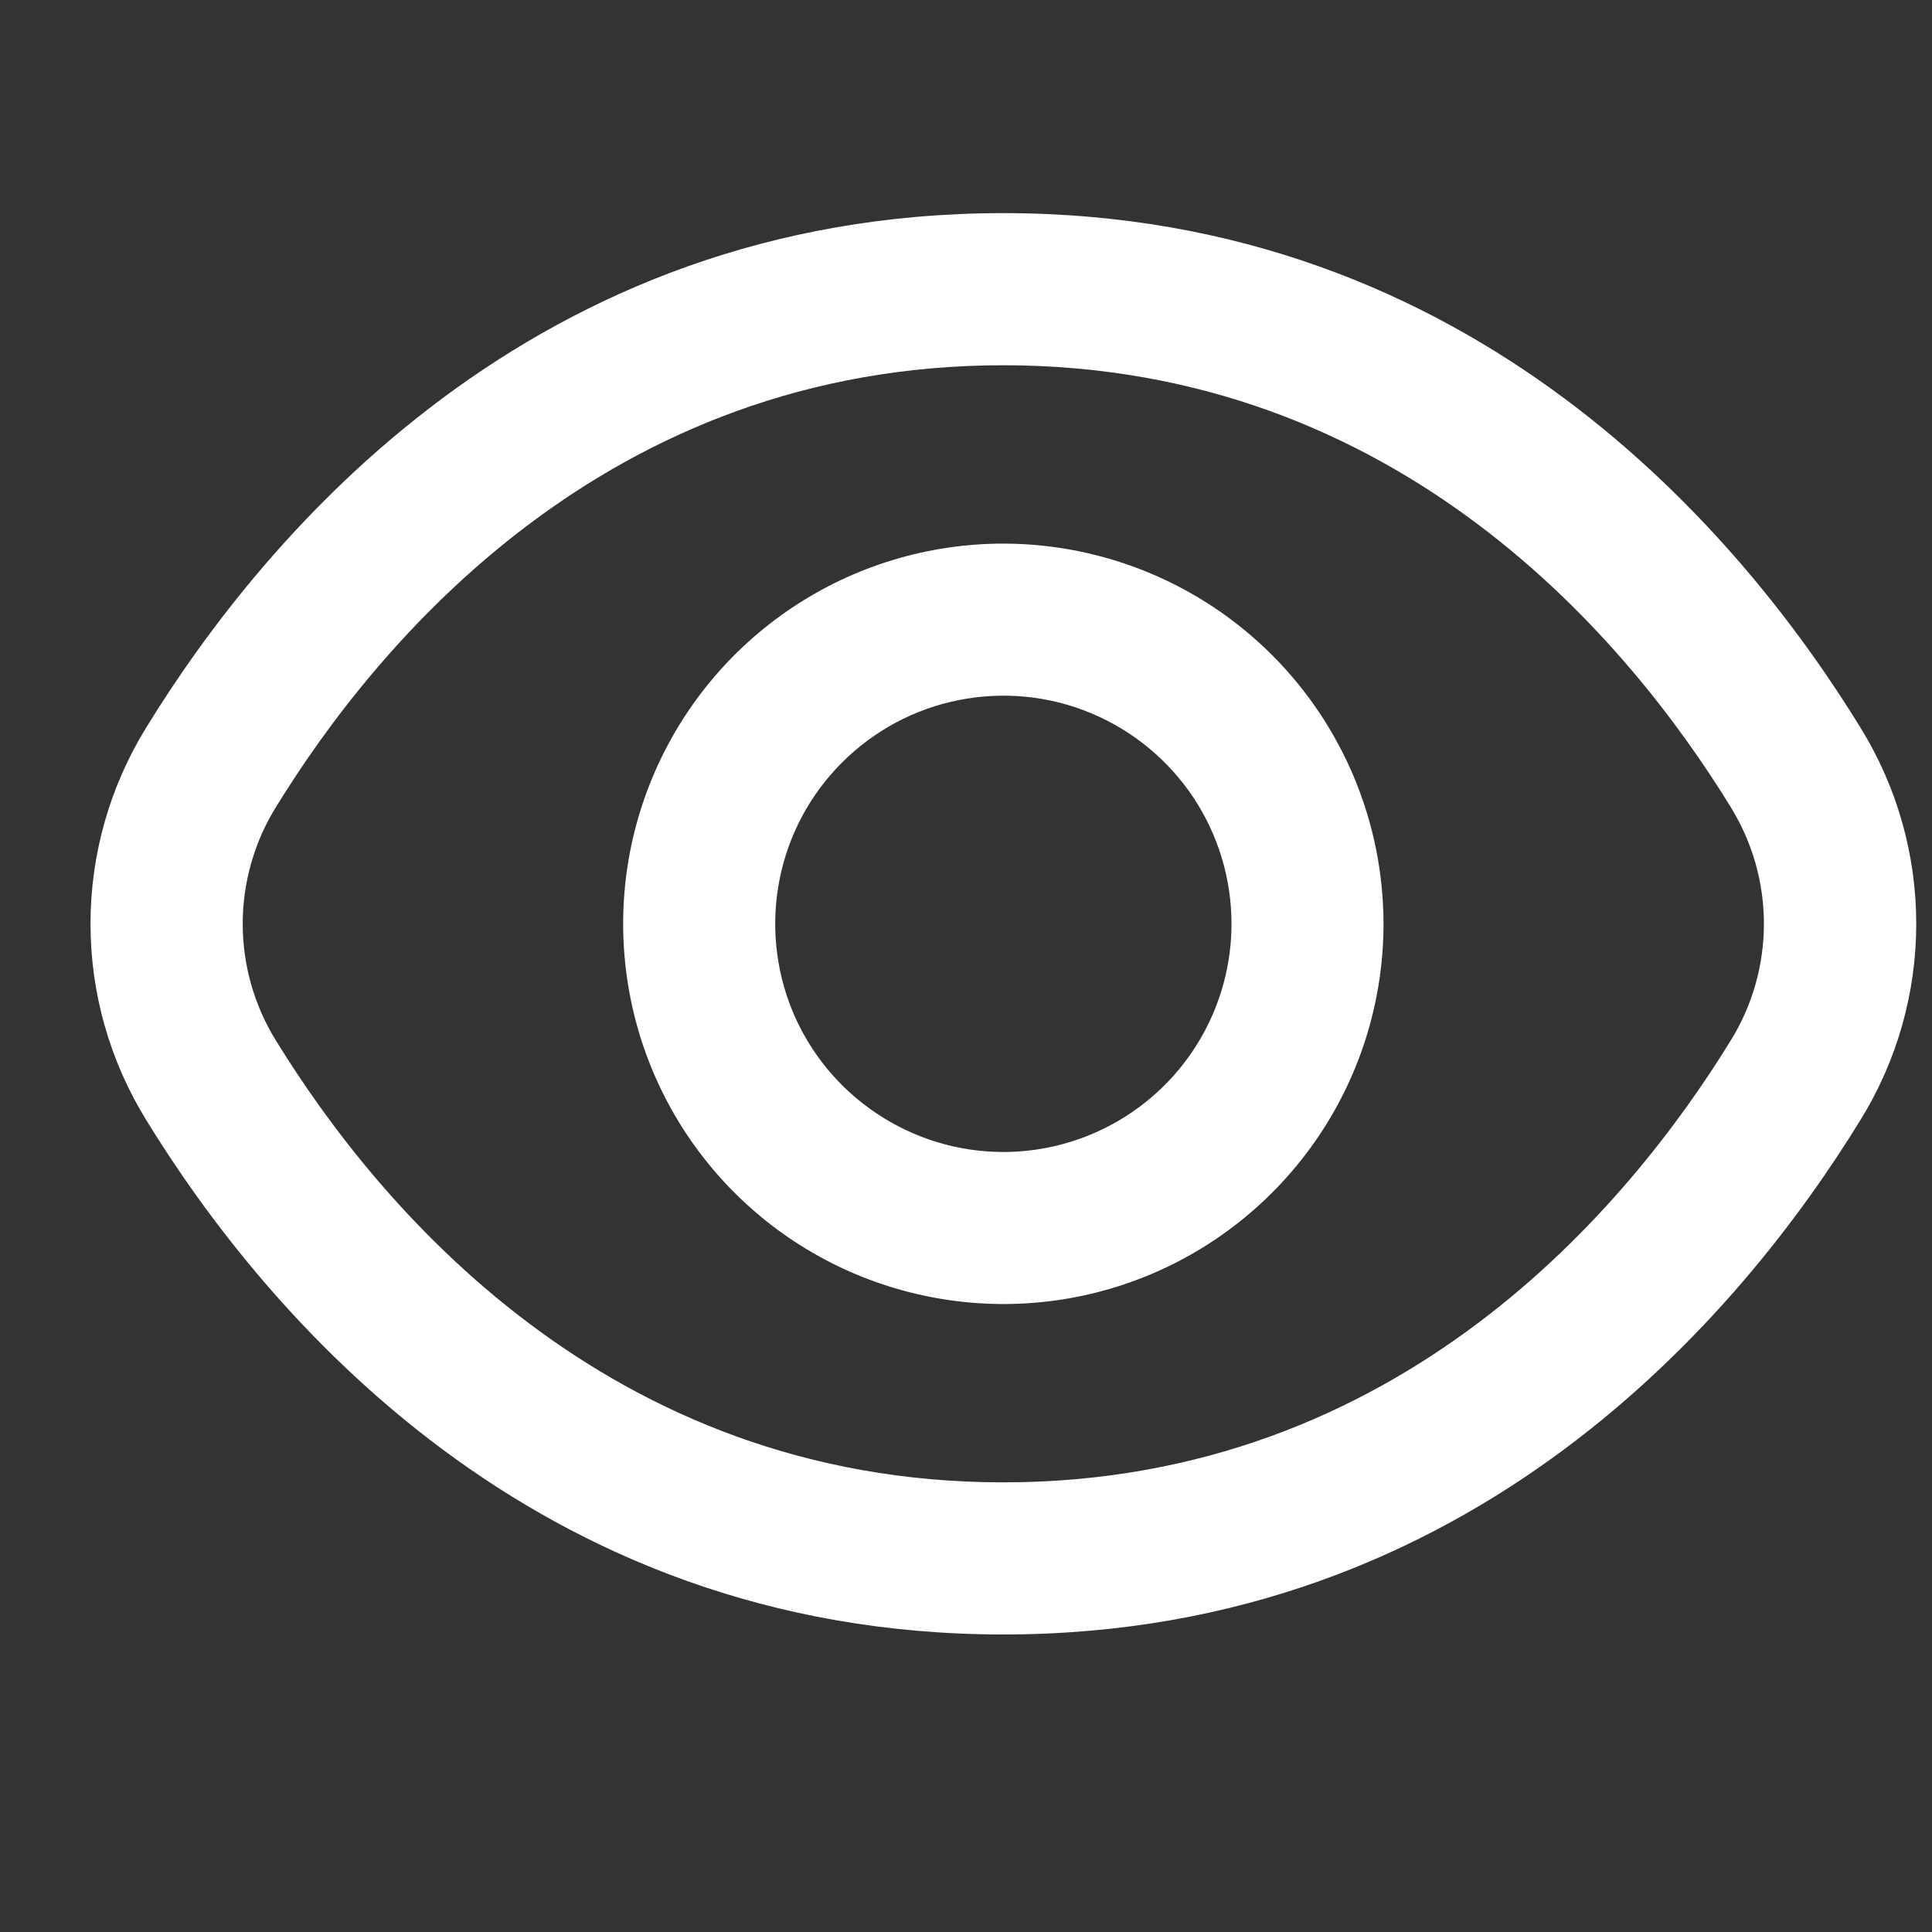 <svg width="19" height="19" viewBox="0 0 19 19" fill="none" xmlns="http://www.w3.org/2000/svg">
<rect x="0" y="0" width="19" height="19" fill="#333333" stroke="none"/>
<g clip-path="url(#clip0_1028_2268)">
<path d="M18.296 7.155C17.136 5.266 14.498 2.096 9.867 2.096C5.236 2.096 2.598 5.266 1.438 7.155C1.08 7.735 0.89 8.403 0.89 9.085C0.89 9.767 1.08 10.435 1.438 11.015C2.598 12.904 5.236 16.074 9.867 16.074C14.498 16.074 17.136 12.904 18.296 11.015C18.655 10.435 18.845 9.767 18.845 9.085C18.845 8.403 18.655 7.735 18.296 7.155V7.155ZM17.021 10.232C16.025 11.852 13.77 14.578 9.867 14.578C5.964 14.578 3.709 11.852 2.713 10.232C2.5 9.888 2.387 9.49 2.387 9.085C2.387 8.68 2.5 8.283 2.713 7.938C3.709 6.318 5.964 3.592 9.867 3.592C13.77 3.592 16.025 6.315 17.021 7.938C17.234 8.283 17.347 8.68 17.347 9.085C17.347 9.49 17.234 9.888 17.021 10.232V10.232Z" fill="white"/>
<path d="M9.867 5.346C9.128 5.346 8.405 5.565 7.79 5.976C7.175 6.387 6.696 6.971 6.413 7.654C6.13 8.337 6.056 9.089 6.2 9.814C6.344 10.54 6.7 11.206 7.223 11.729C7.746 12.252 8.412 12.608 9.138 12.752C9.863 12.897 10.615 12.823 11.298 12.54C11.981 12.257 12.565 11.777 12.976 11.162C13.387 10.547 13.606 9.824 13.606 9.085C13.605 8.094 13.211 7.143 12.51 6.442C11.809 5.741 10.858 5.347 9.867 5.346V5.346ZM9.867 11.329C9.423 11.329 8.99 11.197 8.621 10.95C8.252 10.704 7.964 10.354 7.794 9.944C7.625 9.534 7.58 9.082 7.667 8.647C7.753 8.212 7.967 7.812 8.281 7.499C8.595 7.185 8.994 6.971 9.429 6.885C9.865 6.798 10.316 6.842 10.726 7.012C11.136 7.182 11.486 7.47 11.733 7.838C11.979 8.207 12.111 8.641 12.111 9.085C12.111 9.68 11.874 10.251 11.454 10.671C11.033 11.092 10.462 11.329 9.867 11.329Z" fill="white"/>
</g>
<defs>
<clipPath id="clip0_1028_2268">
<rect width="17.948" height="17.948" fill="white" transform="translate(0.893 0.111)"/>
</clipPath>
</defs>
</svg>
